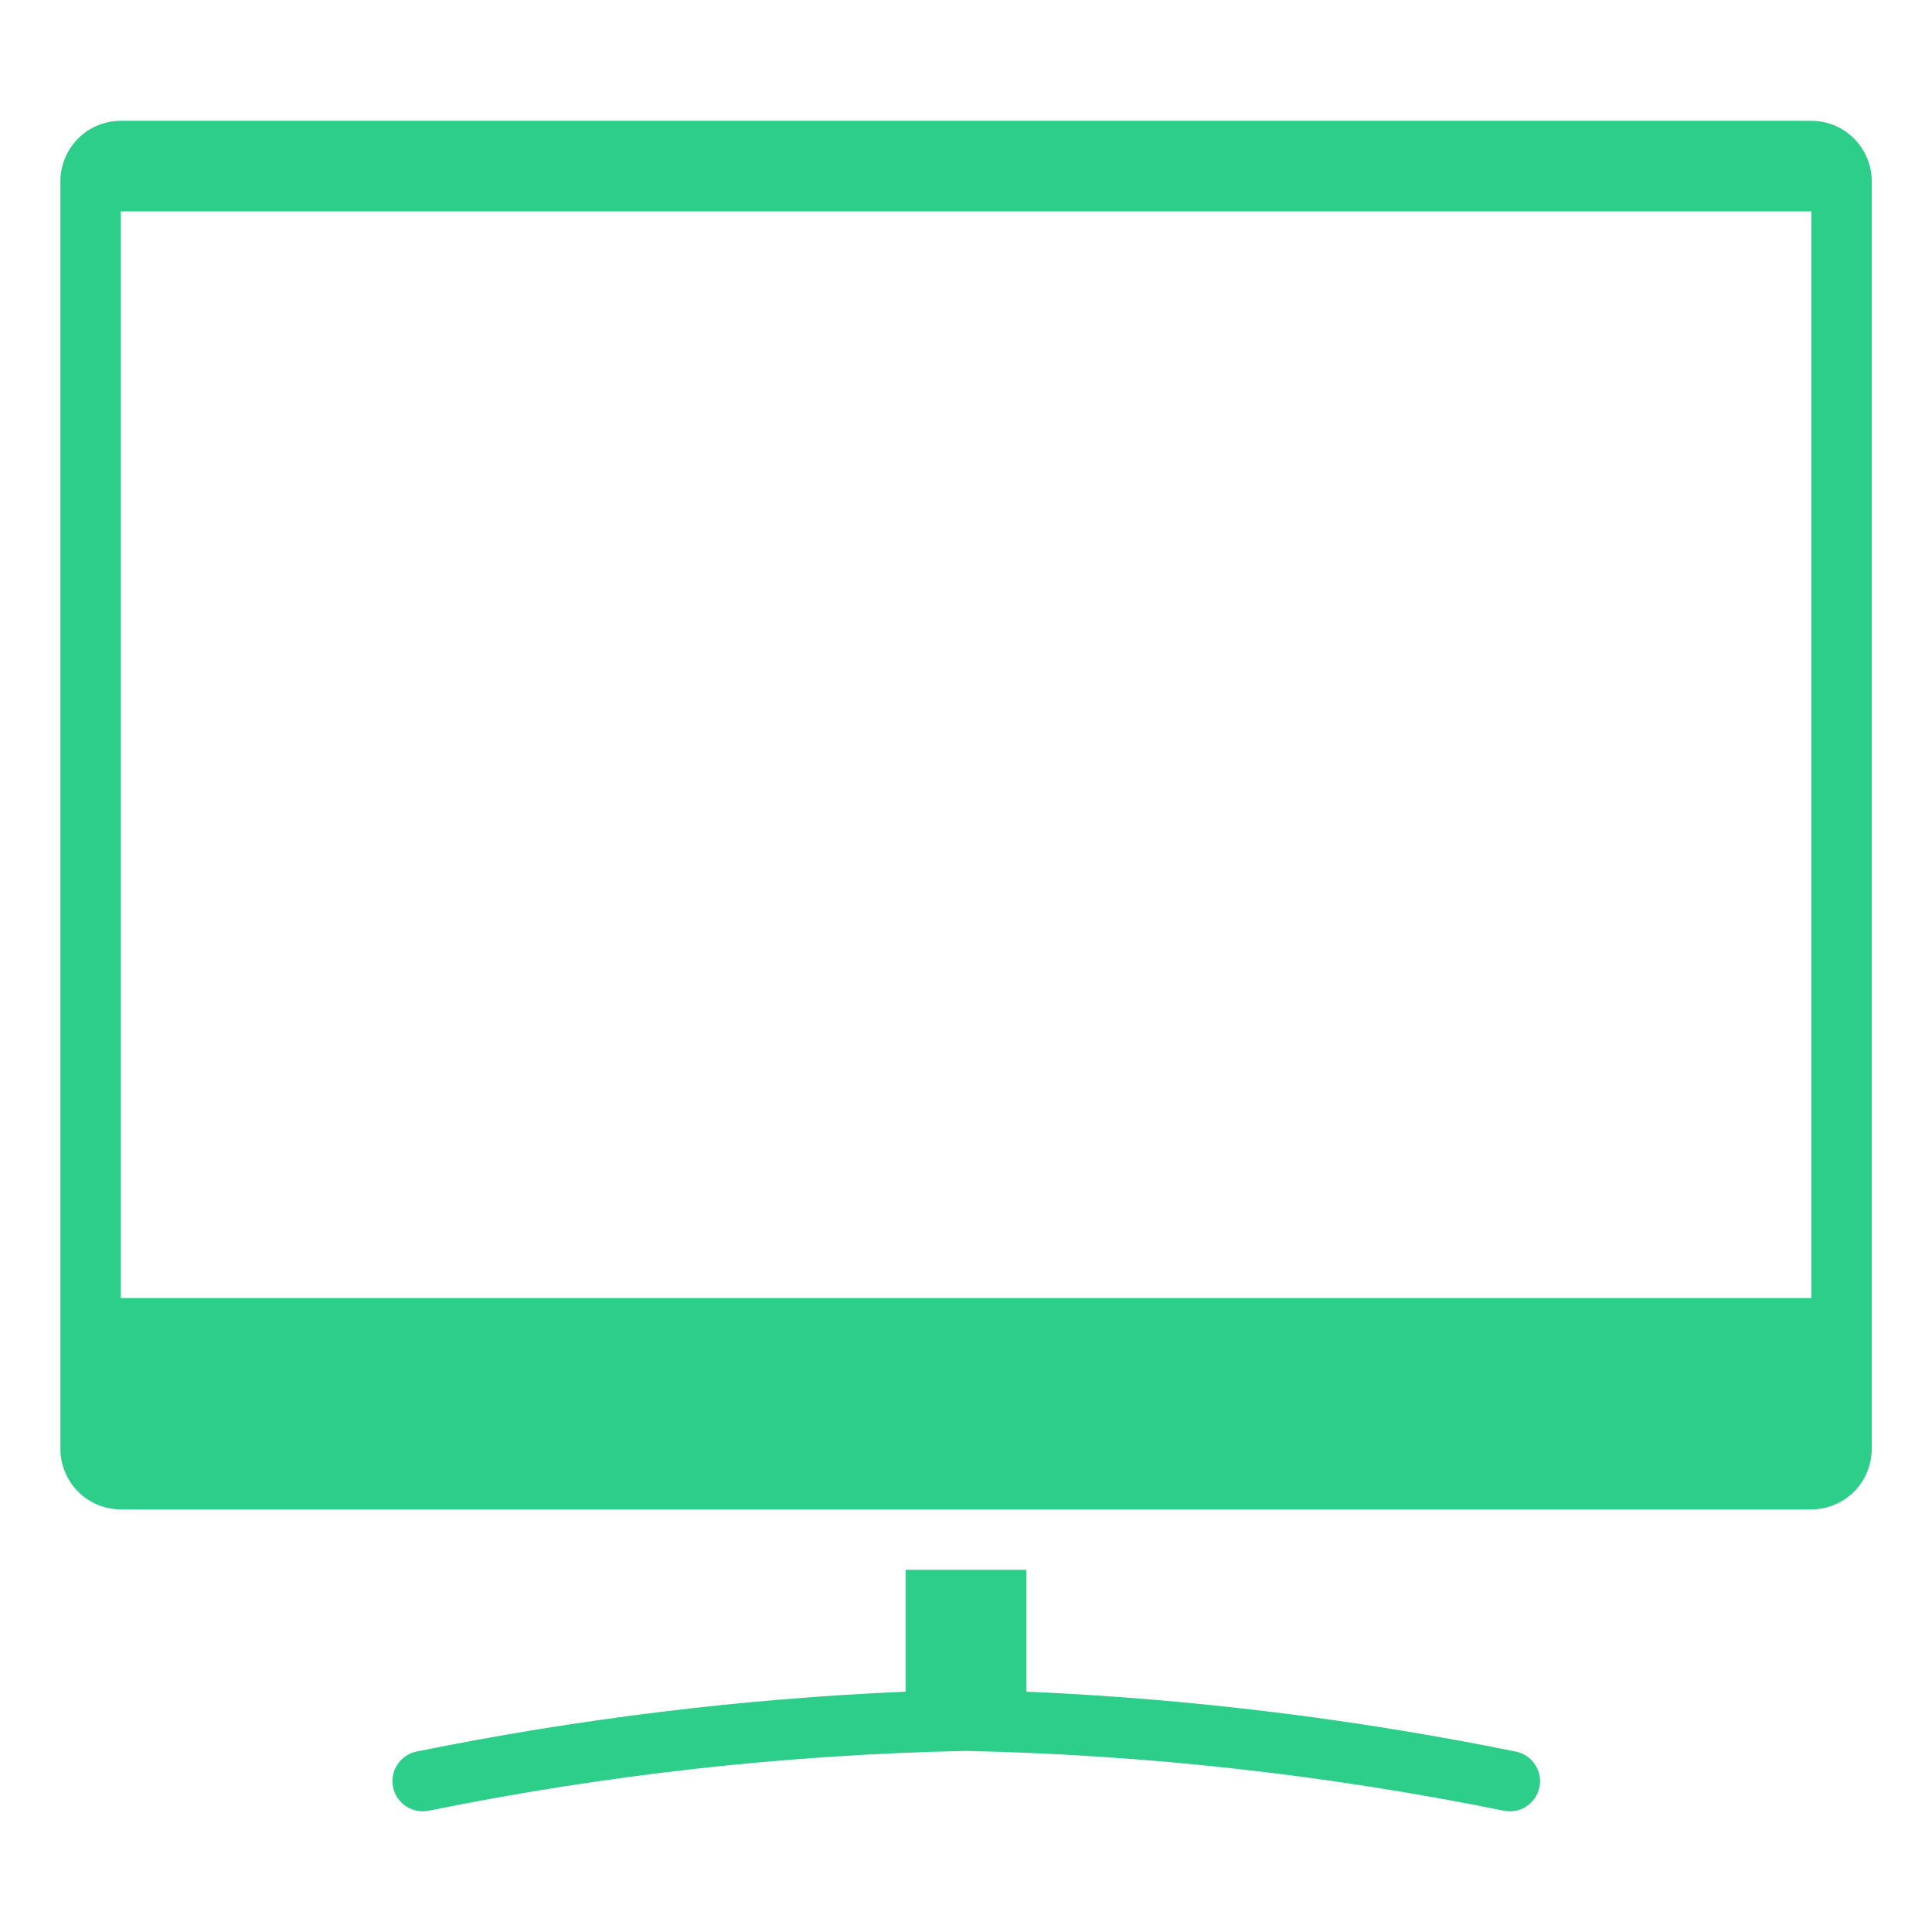<svg width="15" height="15" viewBox="0 0 15 15" fill="none" xmlns="http://www.w3.org/2000/svg">
<path d="M11.768 13.599C10.515 13.345 9.245 13.189 7.969 13.134V12.188H7.031V13.134C5.755 13.189 4.485 13.345 3.233 13.599C3.202 13.605 3.174 13.618 3.149 13.635C3.123 13.653 3.101 13.675 3.085 13.701C3.068 13.726 3.056 13.755 3.051 13.786C3.045 13.816 3.046 13.847 3.052 13.877C3.058 13.907 3.071 13.936 3.088 13.961C3.106 13.986 3.128 14.008 3.154 14.025C3.206 14.059 3.269 14.071 3.33 14.058C4.703 13.779 6.099 13.623 7.5 13.594C8.901 13.624 10.297 13.779 11.67 14.057C11.7 14.064 11.732 14.065 11.762 14.06C11.793 14.055 11.822 14.043 11.848 14.027C11.875 14.01 11.897 13.988 11.915 13.963C11.933 13.937 11.945 13.908 11.952 13.878C11.958 13.847 11.959 13.816 11.953 13.785C11.947 13.755 11.935 13.726 11.918 13.7C11.901 13.674 11.879 13.652 11.853 13.634C11.827 13.617 11.798 13.605 11.768 13.599Z" fill="#2DCE89"/>
<path d="M14.063 0.938H0.938C0.814 0.938 0.694 0.987 0.607 1.075C0.519 1.163 0.469 1.282 0.469 1.406V11.25C0.469 11.374 0.519 11.494 0.607 11.582C0.694 11.669 0.814 11.719 0.938 11.719H14.063C14.187 11.719 14.306 11.669 14.394 11.582C14.482 11.494 14.532 11.374 14.532 11.25V1.406C14.532 1.282 14.482 1.163 14.394 1.075C14.306 0.987 14.187 0.938 14.063 0.938V0.938ZM14.063 1.641V10.078H0.938V1.641H14.063Z" fill="#2DCE89"/>
</svg>
